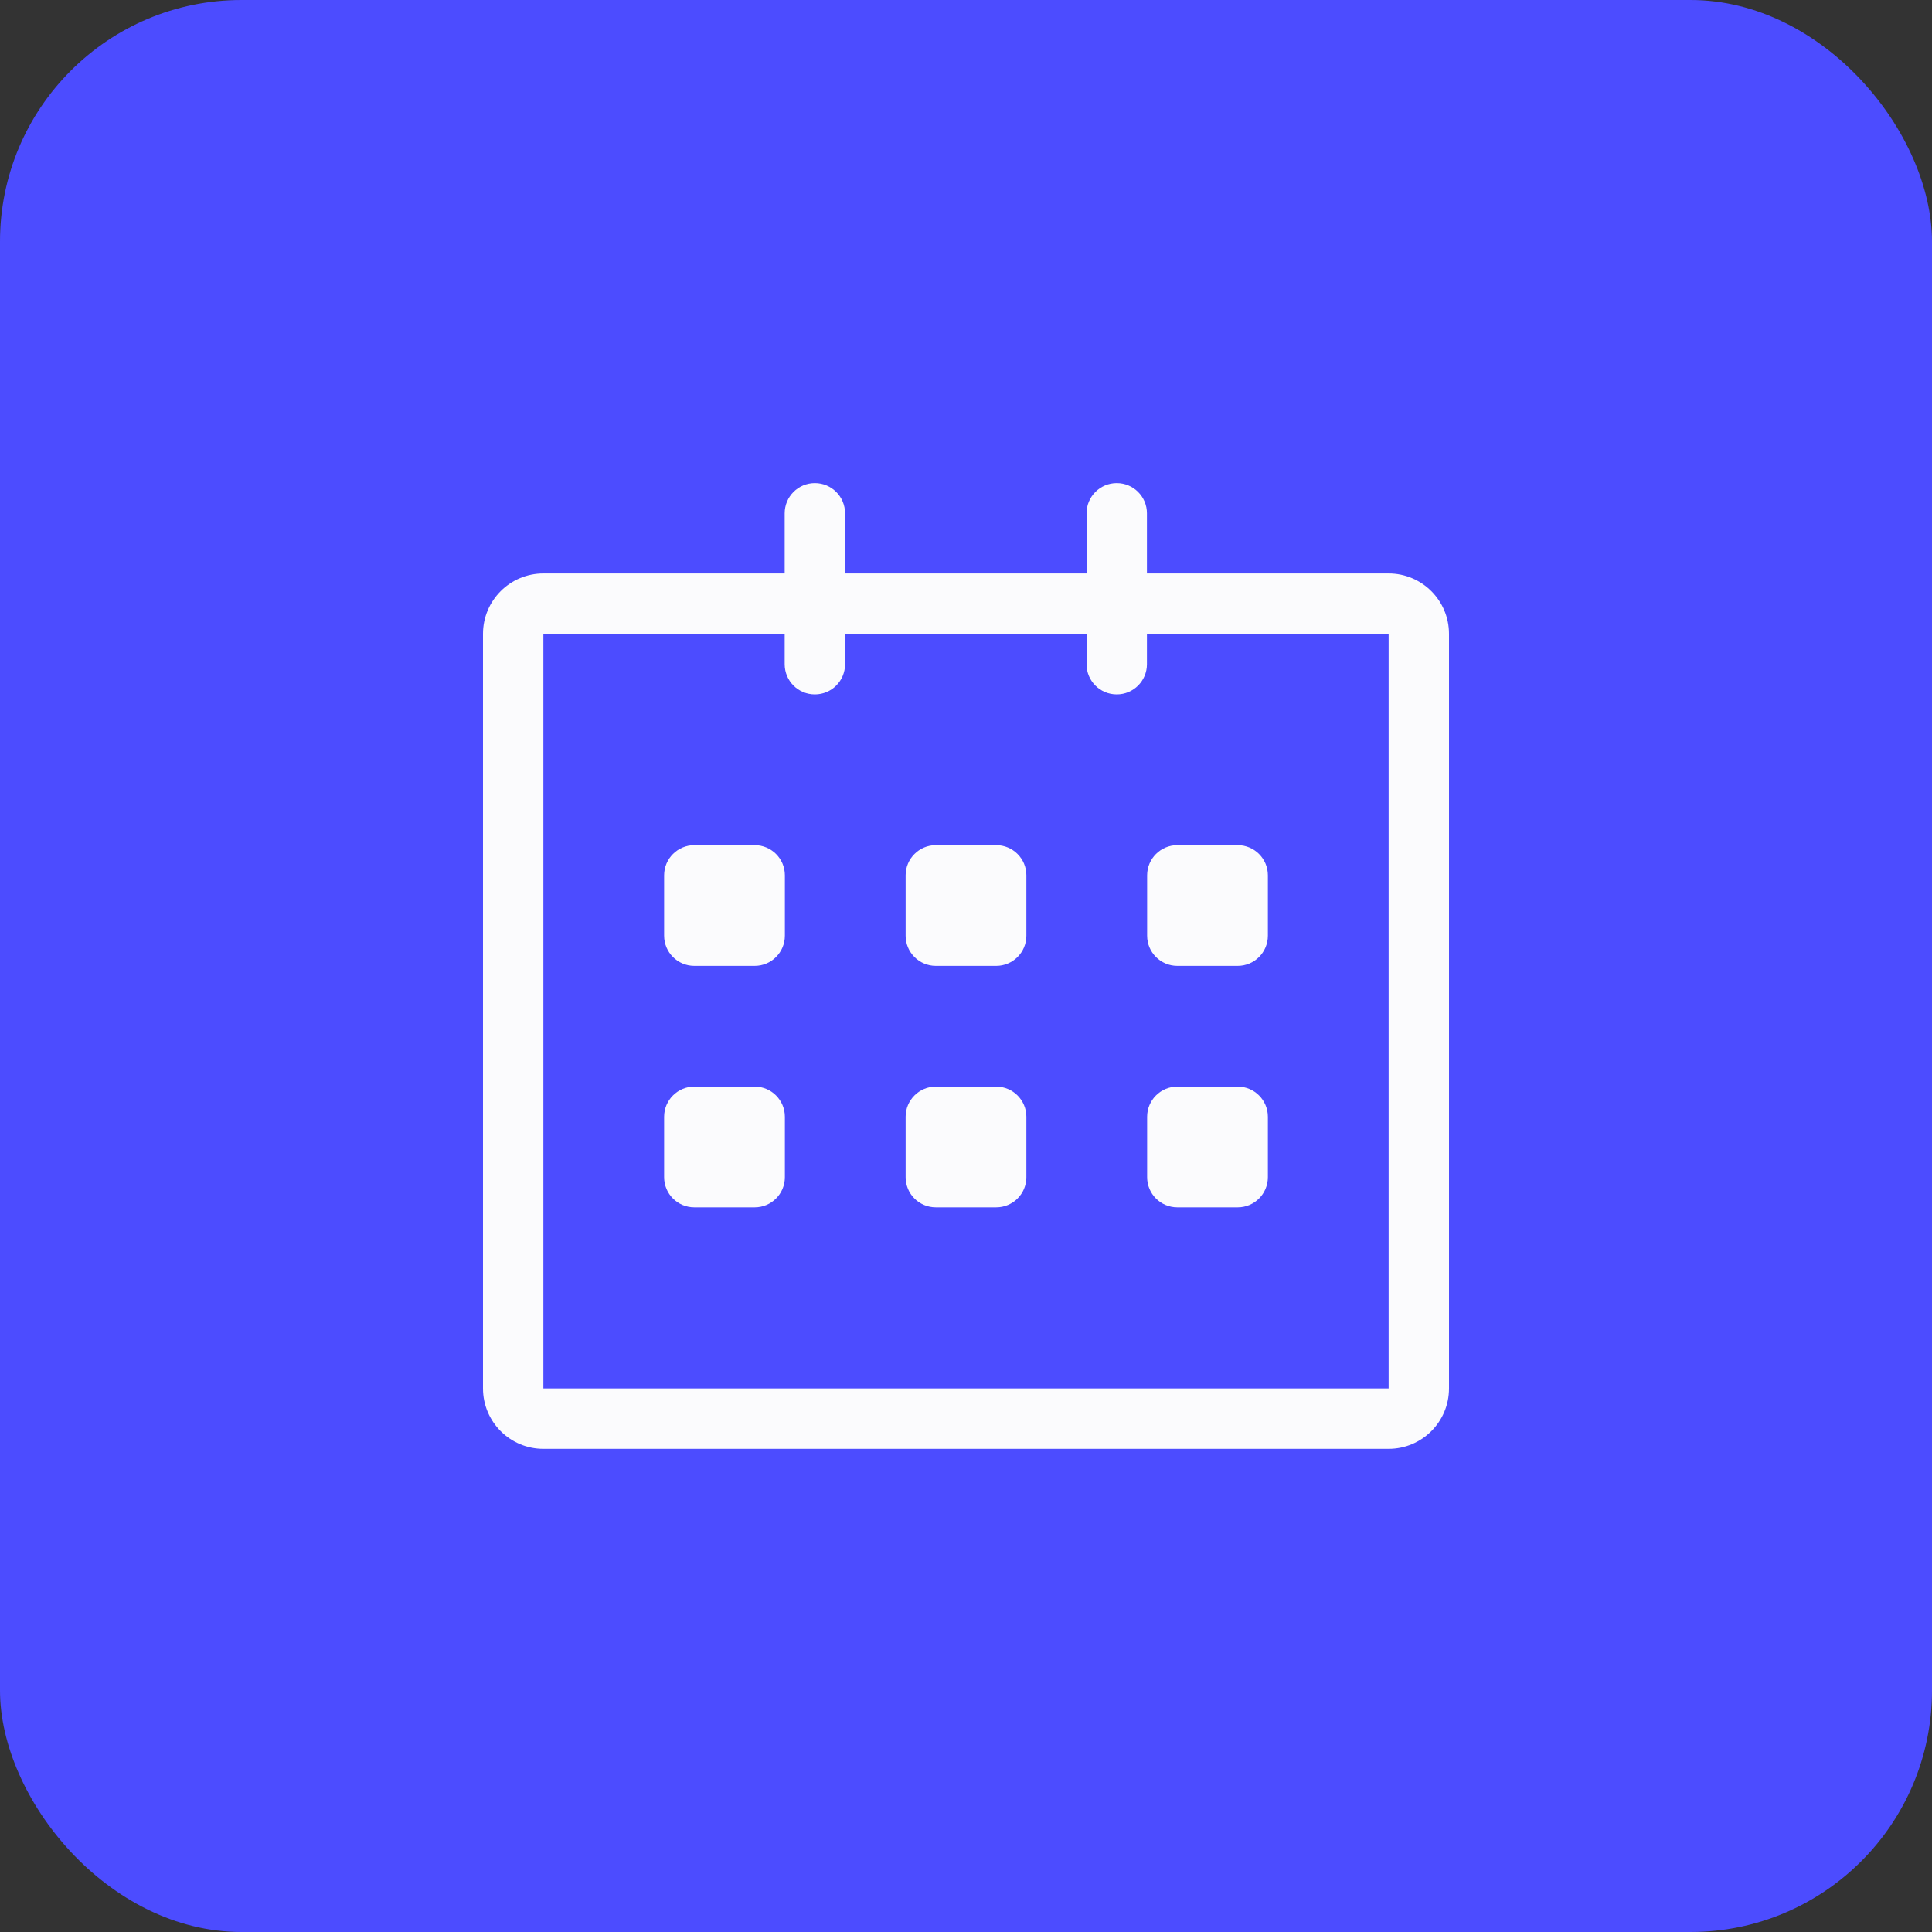 <svg width="40" height="40" viewBox="0 0 40 40" fill="none" xmlns="http://www.w3.org/2000/svg">
<rect x="0" y="0" width="40" height="40" fill="#333333" stroke="none"/>
<rect width="40" height="40" rx="5" fill="#4C4CFF"/>
<g clip-path="url(#clip0_1439_4572)">
<path d="M28.75 11.873L23.746 11.873V10.627C23.746 10.282 23.466 10.002 23.121 10.002C22.775 10.002 22.496 10.282 22.496 10.627V11.873H17.496V10.627C17.496 10.282 17.216 10.002 16.871 10.002C16.525 10.002 16.246 10.282 16.246 10.627V11.873H11.25C10.56 11.873 10 12.432 10 13.123V28.747C10 29.438 10.56 29.997 11.25 29.997H28.75C29.44 29.997 30 29.438 30 28.747V13.123C30 12.432 29.44 11.873 28.75 11.873ZM28.75 28.747H11.25V13.123H16.246V13.752C16.246 14.098 16.525 14.377 16.871 14.377C17.216 14.377 17.496 14.098 17.496 13.752V13.123H22.496V13.752C22.496 14.098 22.775 14.377 23.121 14.377C23.466 14.377 23.746 14.098 23.746 13.752V13.123H28.75V28.747ZM24.375 19.998H25.625C25.97 19.998 26.25 19.718 26.25 19.373V18.123C26.25 17.778 25.97 17.498 25.625 17.498H24.375C24.03 17.498 23.75 17.778 23.75 18.123V19.373C23.75 19.718 24.03 19.998 24.375 19.998ZM24.375 24.997H25.625C25.97 24.997 26.25 24.718 26.25 24.372V23.122C26.25 22.777 25.97 22.497 25.625 22.497H24.375C24.03 22.497 23.75 22.777 23.75 23.122V24.372C23.75 24.718 24.03 24.997 24.375 24.997ZM20.625 22.497H19.375C19.03 22.497 18.75 22.777 18.75 23.122V24.372C18.75 24.718 19.03 24.997 19.375 24.997H20.625C20.97 24.997 21.25 24.718 21.25 24.372V23.122C21.25 22.778 20.97 22.497 20.625 22.497ZM20.625 17.498H19.375C19.03 17.498 18.75 17.778 18.75 18.123V19.373C18.75 19.718 19.03 19.998 19.375 19.998H20.625C20.97 19.998 21.25 19.718 21.25 19.373V18.123C21.25 17.777 20.97 17.498 20.625 17.498ZM15.625 17.498H14.375C14.03 17.498 13.75 17.778 13.75 18.123V19.373C13.75 19.718 14.03 19.998 14.375 19.998H15.625C15.97 19.998 16.25 19.718 16.25 19.373V18.123C16.25 17.777 15.97 17.498 15.625 17.498ZM15.625 22.497H14.375C14.03 22.497 13.75 22.777 13.75 23.122V24.372C13.75 24.718 14.03 24.997 14.375 24.997H15.625C15.97 24.997 16.25 24.718 16.25 24.372V23.122C16.25 22.778 15.97 22.497 15.625 22.497Z" fill="#FBFBFD"/>
</g>
<defs>
<clipPath id="clip0_1439_4572">
<rect width="20" height="20" fill="white" transform="translate(10 10)"/>
</clipPath>
</defs>
</svg>
